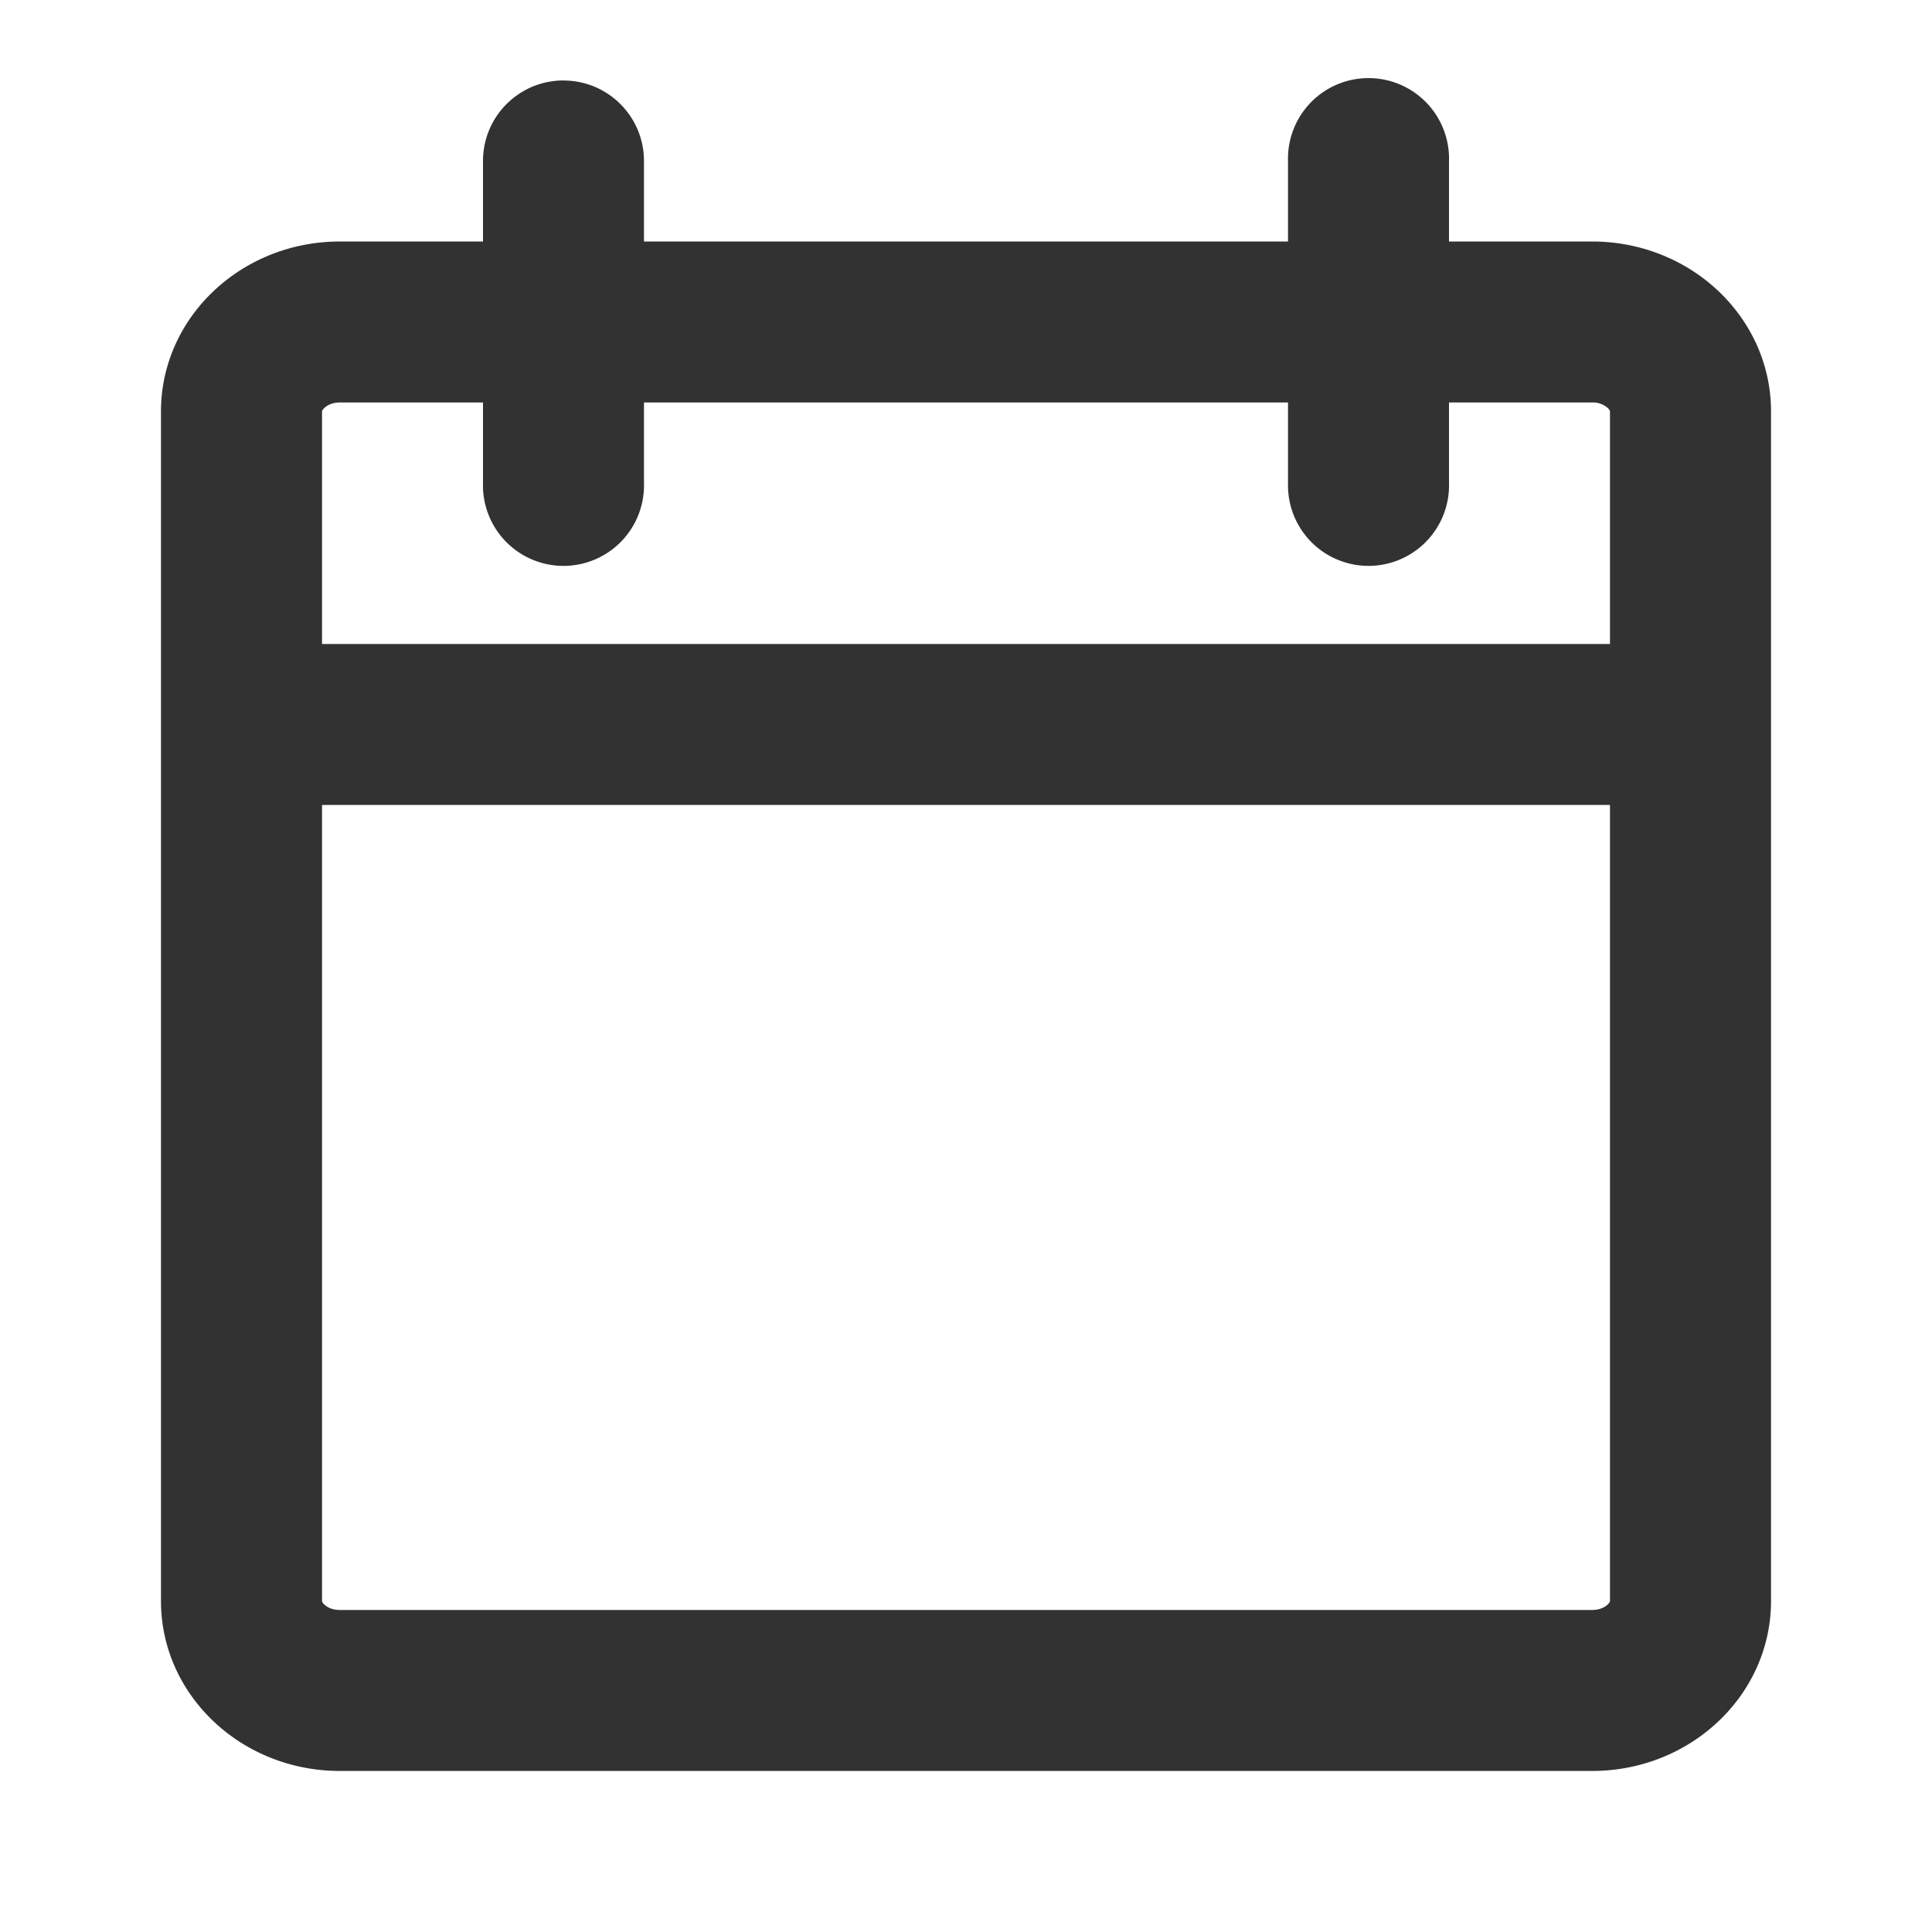 <svg width="28" height="28" viewBox="0 0 28 28" fill="none" xmlns="http://www.w3.org/2000/svg">
    <path fill-rule="evenodd" clip-rule="evenodd" d="M8.167 1.167c.644 0 1.166.522 1.166 1.166V3.5h9.334V2.333a1.167 1.167 0 1 1 2.333 0V3.5h2.074c1.432 0 2.593 1.103 2.593 2.463v17.24c0 1.36-1.161 2.463-2.593 2.463H4.926c-1.432 0-2.593-1.102-2.593-2.463V5.963c0-1.36 1.161-2.463 2.593-2.463H7V2.333c0-.644.522-1.167 1.167-1.167zM7 5.833H4.926c-.11 0-.185.041-.226.08a.136.136 0 0 0-.031.04.018.018 0 0 0-.002.01v3.37h18.666v-3.37c0-.005 0-.006-.002-.01a.137.137 0 0 0-.03-.04.324.324 0 0 0-.227-.08H21V7a1.167 1.167 0 1 1-2.333 0V5.833H9.333V7A1.167 1.167 0 1 1 7 7V5.833zm16.333 17.37V11.666H4.667v11.537c0 .005 0 .006.002.01.002.006.01.021.03.04.042.04.116.08.227.08h18.148c.11 0 .185-.04.226-.08a.137.137 0 0 0 .031-.04l.002-.004v-.006z" fill="#323233"/>
</svg>
